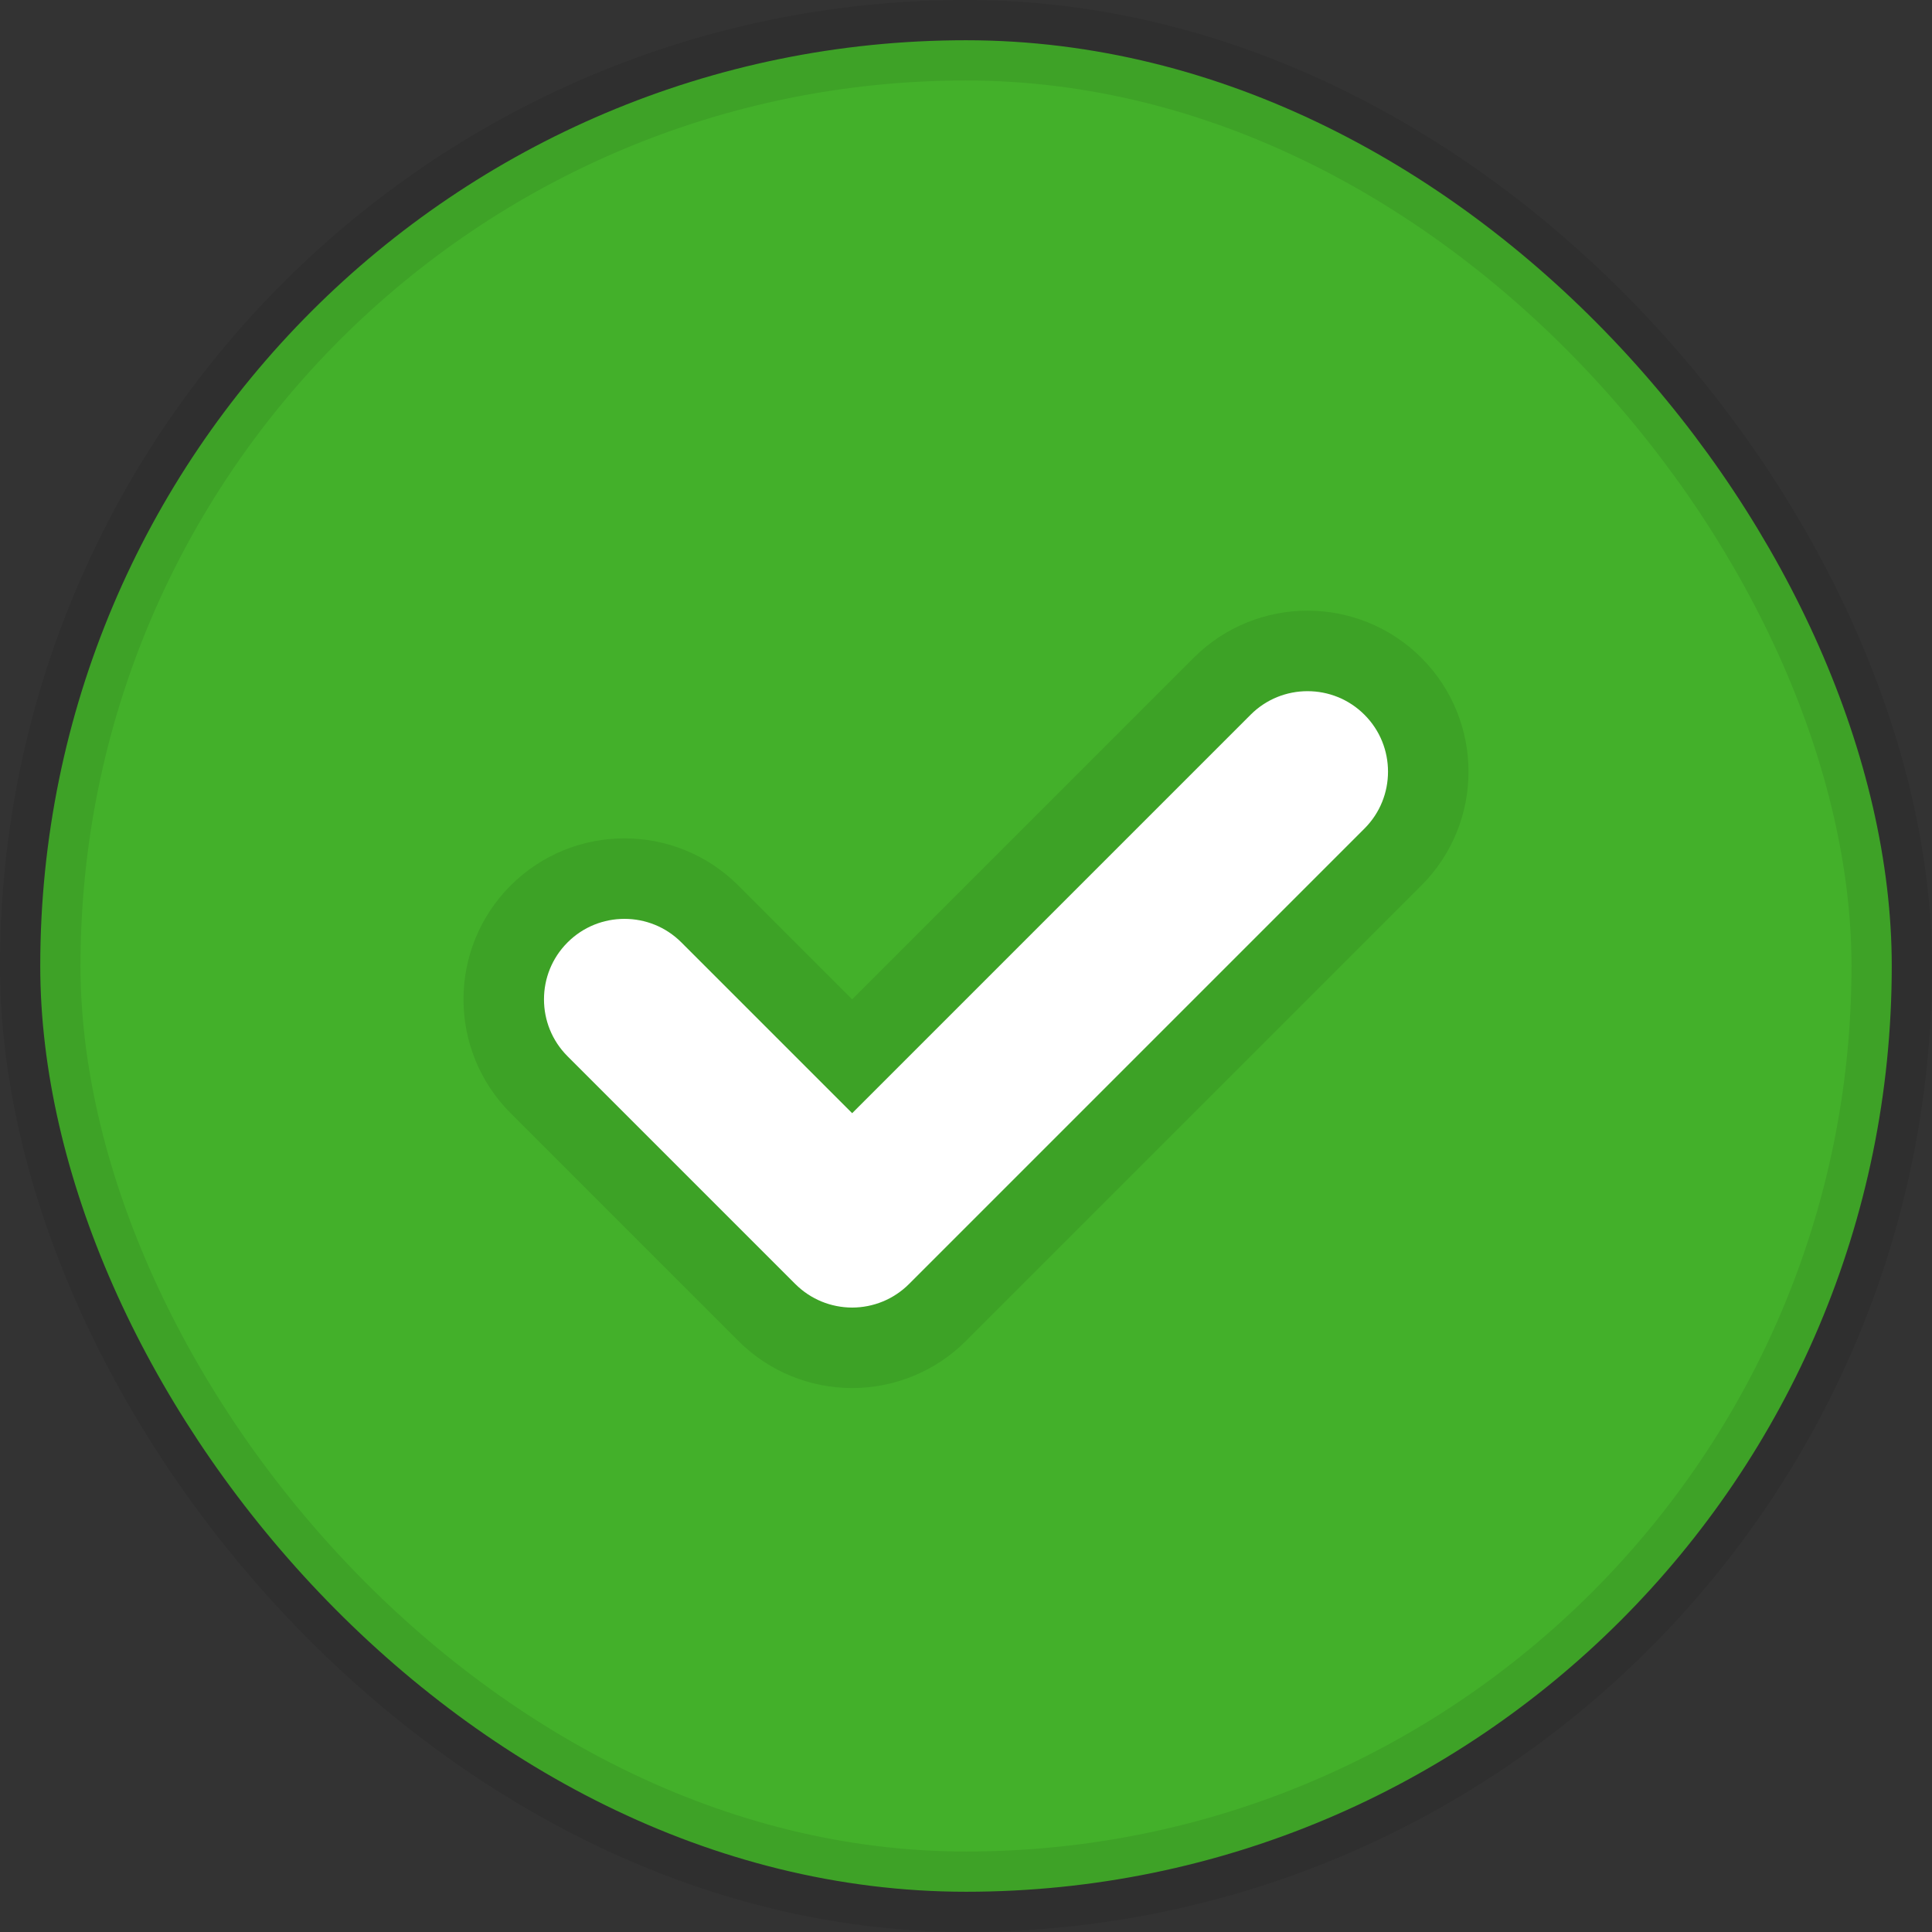 <?xml version="1.0" encoding="UTF-8"?>
<svg width="24px" height="24px" viewBox="0 0 24 24" version="1.1" xmlns="http://www.w3.org/2000/svg" xmlns:xlink="http://www.w3.org/1999/xlink">
    <rect x="0" y="0" width="24" height="24" fill="#333333" stroke="none"/>
    <!-- Generator: Sketch 52.5 (67469) - http://www.bohemiancoding.com/sketch -->
    <title>get-started-done</title>
    <desc>Created with Sketch.</desc>
    <g id="Page-2" stroke="none" stroke-width="1" fill="none" fill-rule="evenodd">
        <g id="4" transform="translate(-428, -391)">
            <g id="Content" transform="translate(308, -542)">
                <g id="Card" transform="translate(60, 0)">
                    <g id="Group-Copy" transform="translate(0, 914)">
                        <g id="get-started-done" transform="translate(60, 19)">
                            <rect id="Rectangle" stroke-opacity="0.08" stroke="#000000" fill="#43B02A" x="0.5" y="0.5" width="23" height="23" rx="11.5"></rect>
                            <g id="Group-6" transform="translate(12, 11) rotate(-45) translate(-12, -11) translate(7, 8)" fill="#FFFFFF" stroke="#3DA226">
                                <path d="M2.5,3.5 L9,3.5 C9.828,3.5 10.5,4.172 10.5,5 C10.5,5.828 9.828,6.5 9,6.5 L1,6.5 C0.597,6.5 0.219,6.34 -0.061,6.061 C-0.34,5.781 -0.5,5.403 -0.5,5 L-0.5,1 C-0.5,0.172 0.172,-0.5 1,-0.5 C1.828,-0.5 2.5,0.172 2.5,1 L2.5,3.5 Z" id="Combined-Shape"></path>
                            </g>
                        </g>
                    </g>
                </g>
            </g>
        </g>
    </g>
</svg>